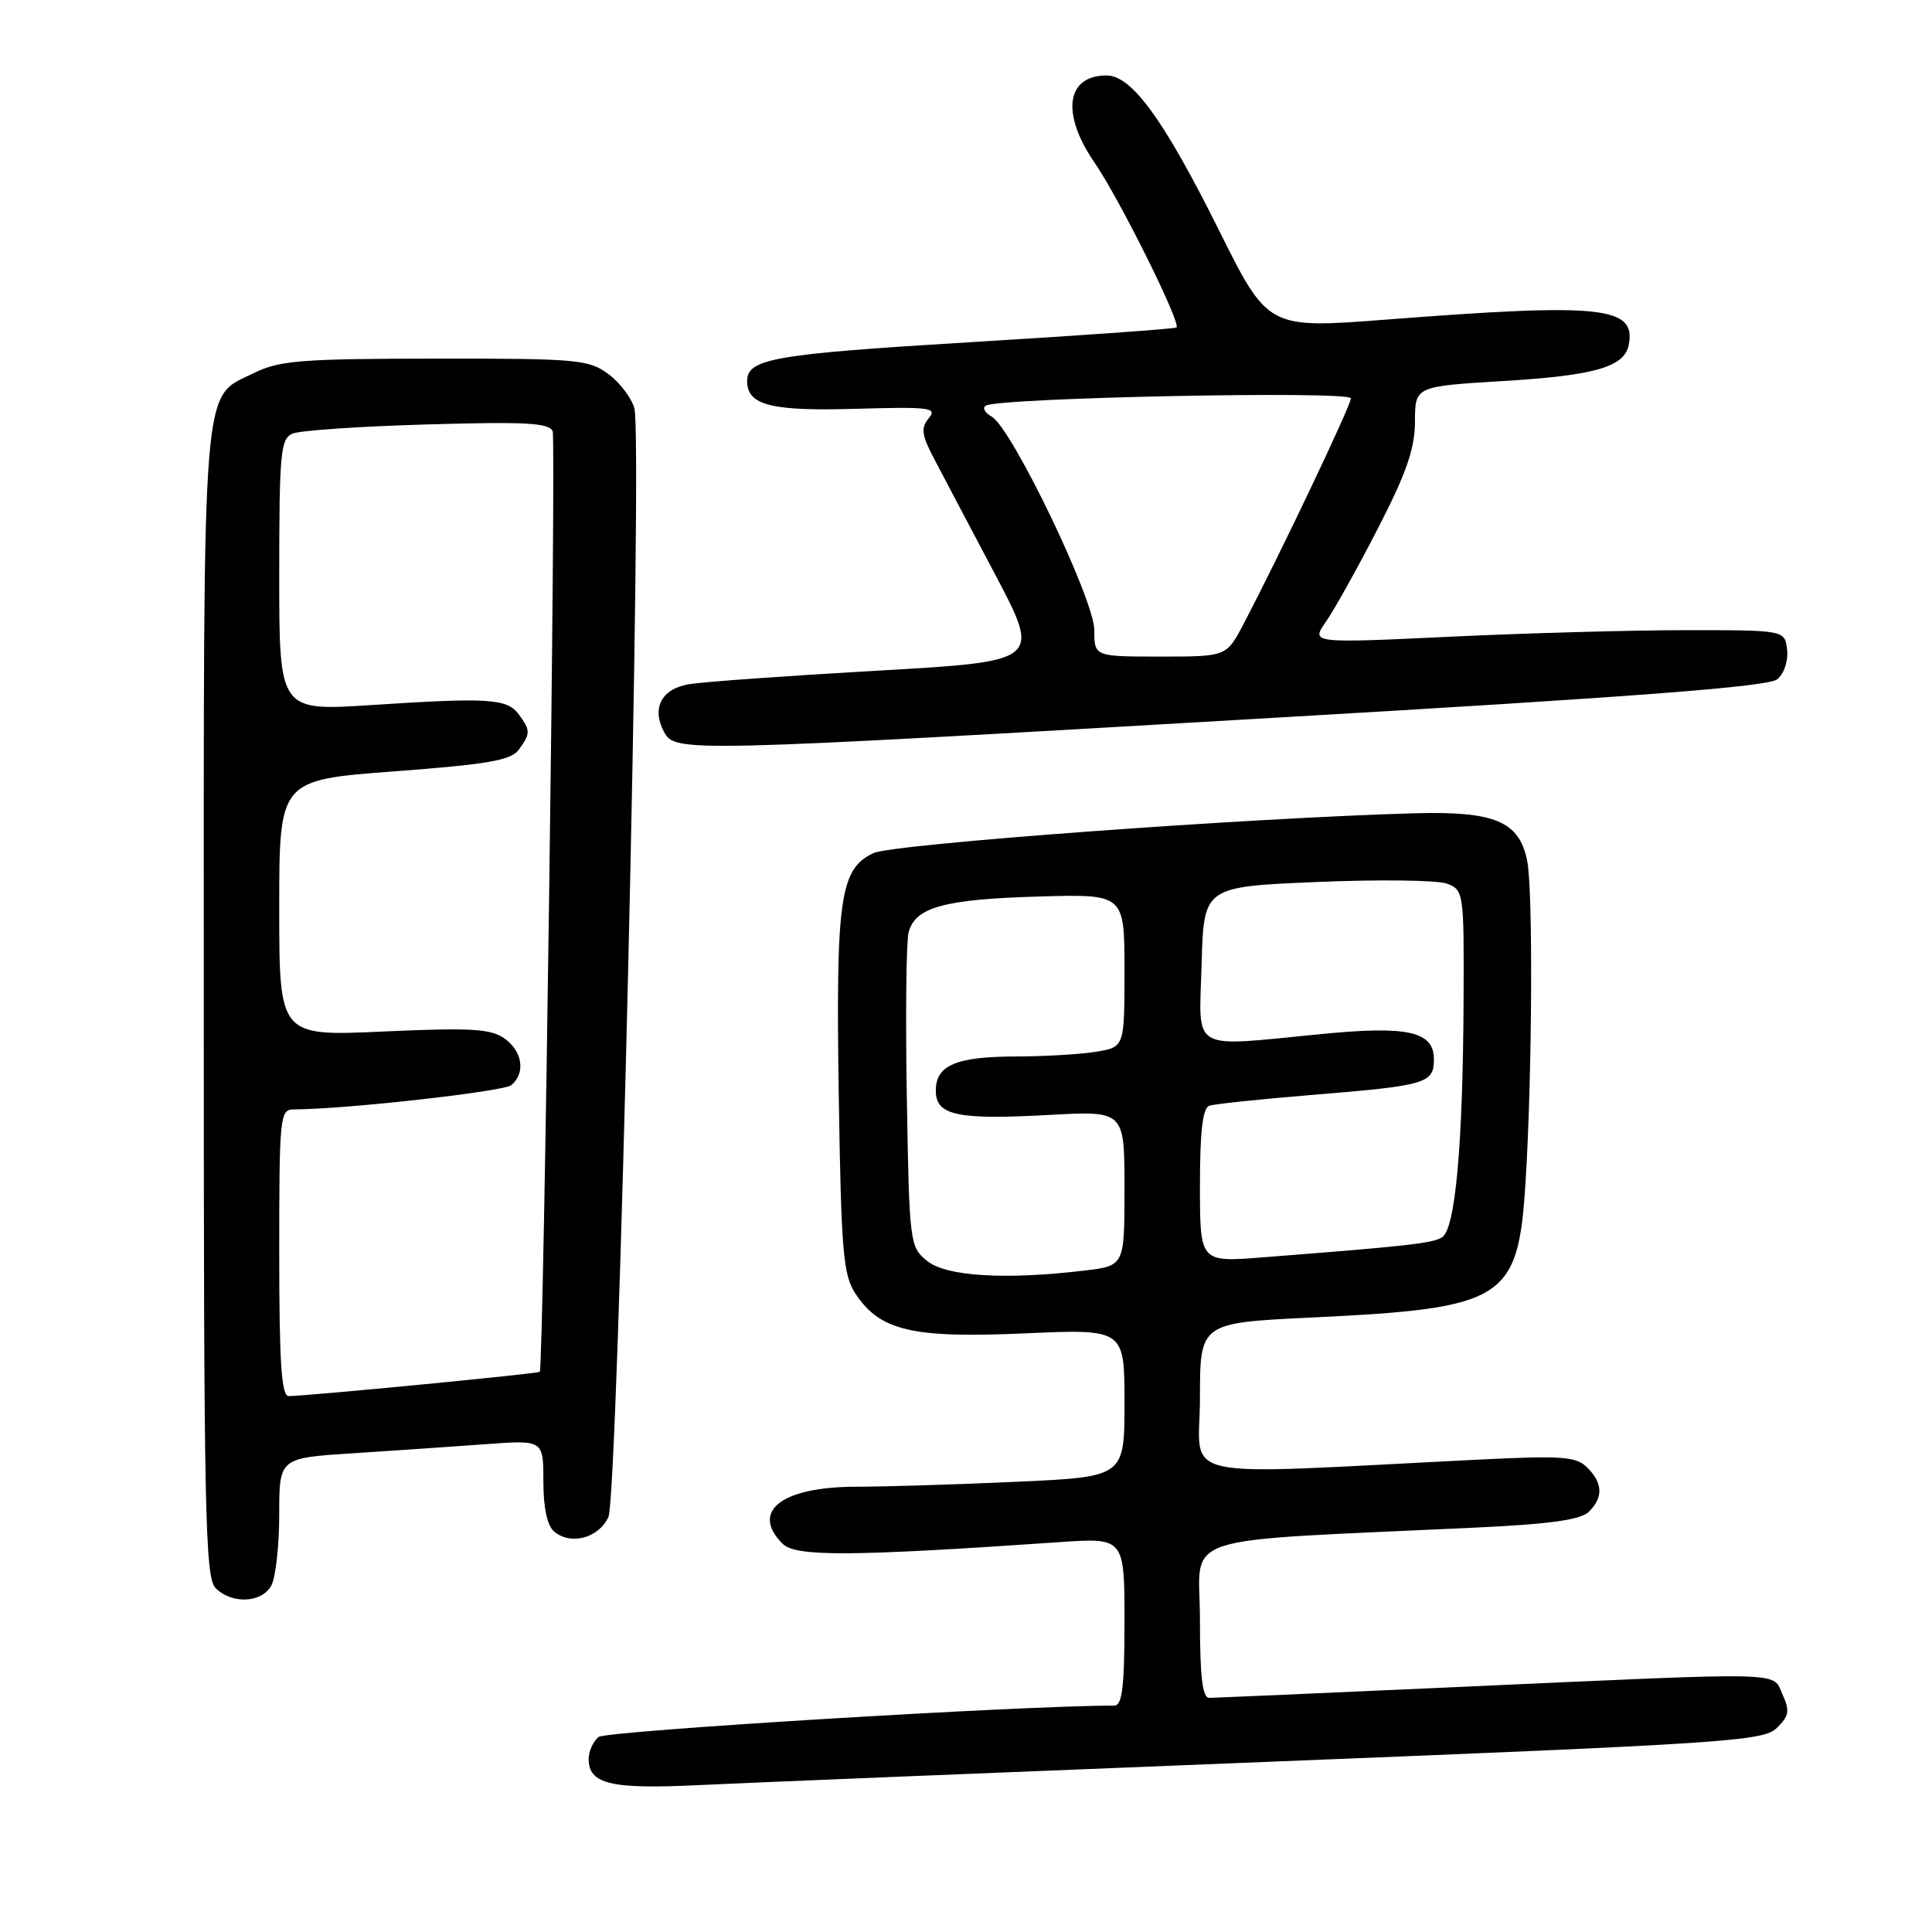 <?xml version="1.0" encoding="UTF-8" standalone="no"?>
<!DOCTYPE svg PUBLIC "-//W3C//DTD SVG 1.1//EN" "http://www.w3.org/Graphics/SVG/1.1/DTD/svg11.dtd" >
<svg xmlns="http://www.w3.org/2000/svg" xmlns:xlink="http://www.w3.org/1999/xlink" version="1.1" viewBox="0 0 256 256">
 <g >
 <path fill="currentColor"
d=" M 168.50 233.43 C 228.80 231.03 233.64 230.71 235.43 228.97 C 237.06 227.38 237.18 226.69 236.20 224.54 C 234.80 221.47 237.51 221.54 194.00 223.50 C 176.12 224.31 160.94 224.97 160.25 224.98 C 159.33 225.00 159.00 222.26 159.00 214.61 C 159.00 202.98 154.92 204.34 195.79 202.40 C 205.43 201.95 209.49 201.37 210.54 200.31 C 212.46 198.40 212.39 196.53 210.32 194.46 C 208.85 192.99 207.04 192.86 196.07 193.40 C 154.63 195.46 159.00 196.42 159.00 185.27 C 159.00 175.29 159.00 175.29 173.75 174.58 C 199.46 173.35 201.16 172.28 202.14 156.67 C 203.02 142.87 203.15 117.98 202.36 114.06 C 201.32 108.85 198.08 107.48 187.56 107.76 C 165.42 108.37 118.34 111.83 115.74 113.04 C 111.30 115.11 110.74 119.03 111.14 145.13 C 111.46 165.79 111.72 168.92 113.33 171.38 C 116.58 176.33 120.82 177.34 135.75 176.68 C 149.00 176.09 149.00 176.09 149.00 185.89 C 149.00 195.69 149.00 195.69 134.75 196.34 C 126.91 196.70 117.34 196.99 113.47 197.00 C 103.59 197.00 99.39 200.24 103.69 204.55 C 105.44 206.29 112.65 206.25 140.25 204.35 C 149.00 203.74 149.00 203.74 149.00 214.87 C 149.00 223.57 148.70 226.00 147.64 226.00 C 135.26 226.00 80.28 229.35 79.30 230.16 C 78.59 230.76 78.00 232.07 78.00 233.07 C 78.00 236.40 80.92 237.10 92.50 236.54 C 98.55 236.25 132.75 234.85 168.50 233.43 Z  M 35.96 210.07 C 36.53 209.00 37.00 204.77 37.00 200.66 C 37.00 193.19 37.00 193.19 46.75 192.57 C 52.11 192.22 59.99 191.68 64.25 191.37 C 72.00 190.79 72.00 190.79 72.00 196.27 C 72.00 199.83 72.51 202.18 73.44 202.95 C 75.66 204.79 79.35 203.79 80.62 201.00 C 81.91 198.17 85.18 58.32 84.06 54.11 C 83.69 52.75 82.14 50.70 80.62 49.57 C 78.02 47.64 76.51 47.50 57.67 47.52 C 40.01 47.53 37.03 47.77 33.71 49.40 C 26.65 52.88 27.00 48.54 27.00 132.88 C 27.00 200.62 27.17 209.03 28.57 210.43 C 30.74 212.60 34.71 212.41 35.96 210.07 Z  M 168.69 95.12 C 216.99 92.32 234.30 90.99 235.49 90.01 C 236.41 89.25 236.97 87.56 236.80 86.09 C 236.50 83.50 236.50 83.50 223.50 83.50 C 216.35 83.50 202.22 83.89 192.10 84.37 C 173.69 85.24 173.69 85.24 175.70 82.37 C 176.80 80.79 179.91 75.22 182.59 70.00 C 186.37 62.66 187.48 59.44 187.49 55.85 C 187.50 51.20 187.50 51.20 199.14 50.49 C 211.34 49.76 215.26 48.63 215.82 45.68 C 216.80 40.61 212.24 40.14 183.76 42.34 C 168.02 43.56 168.02 43.56 161.53 30.53 C 154.23 15.87 149.97 10.00 146.63 10.00 C 141.26 10.00 140.57 15.06 145.04 21.56 C 148.32 26.32 156.53 42.84 155.89 43.39 C 155.67 43.57 143.41 44.45 128.62 45.34 C 102.49 46.92 99.00 47.53 99.00 50.50 C 99.00 53.69 102.16 54.50 113.33 54.17 C 123.24 53.89 124.23 54.01 123.07 55.41 C 122.00 56.71 122.11 57.61 123.75 60.74 C 124.83 62.81 128.47 69.70 131.83 76.06 C 137.94 87.63 137.94 87.63 116.22 88.87 C 104.27 89.55 93.05 90.36 91.28 90.66 C 87.65 91.28 86.31 93.84 87.98 96.96 C 89.45 99.70 90.11 99.69 168.69 95.12 Z  M 122.86 167.09 C 120.55 165.22 120.49 164.78 120.16 145.53 C 119.97 134.72 120.08 124.84 120.39 123.57 C 121.24 120.21 125.07 119.15 137.75 118.79 C 149.00 118.47 149.00 118.47 149.00 128.60 C 149.00 138.74 149.00 138.74 145.25 139.36 C 143.19 139.70 138.43 139.98 134.68 139.99 C 126.68 140.00 124.00 141.14 124.00 144.52 C 124.00 147.81 126.82 148.41 139.12 147.73 C 149.00 147.19 149.00 147.19 149.00 157.46 C 149.00 167.72 149.00 167.72 143.75 168.35 C 133.25 169.61 125.39 169.14 122.86 167.09 Z  M 159.00 157.10 C 159.00 149.86 159.36 146.82 160.25 146.51 C 160.94 146.28 167.18 145.63 174.13 145.06 C 188.98 143.85 190.00 143.55 190.00 140.37 C 190.00 136.68 186.59 135.90 175.25 137.00 C 157.43 138.73 158.89 139.57 159.22 127.75 C 159.50 117.50 159.50 117.50 174.49 116.87 C 182.74 116.52 190.50 116.62 191.74 117.09 C 193.95 117.93 194.00 118.28 193.93 132.73 C 193.84 151.84 192.83 162.87 191.08 163.95 C 189.79 164.75 186.57 165.11 167.25 166.61 C 159.00 167.26 159.00 167.26 159.00 157.10 Z  M 37.00 166.00 C 37.00 147.84 37.09 147.00 38.95 147.00 C 45.59 147.00 66.71 144.64 67.75 143.79 C 69.67 142.20 69.24 139.28 66.82 137.58 C 65.00 136.31 62.32 136.16 50.82 136.68 C 37.00 137.31 37.00 137.31 37.00 120.33 C 37.00 103.35 37.00 103.35 52.24 102.21 C 64.64 101.28 67.71 100.75 68.74 99.34 C 70.30 97.20 70.31 96.80 68.75 94.67 C 67.21 92.56 64.76 92.41 49.25 93.42 C 37.00 94.22 37.00 94.22 37.00 76.22 C 37.00 60.03 37.18 58.14 38.75 57.46 C 39.71 57.04 47.74 56.49 56.60 56.24 C 69.66 55.86 72.80 56.03 73.23 57.15 C 73.71 58.41 72.04 181.16 71.52 181.77 C 71.31 182.02 40.91 184.96 38.25 184.99 C 37.29 185.00 37.00 180.54 37.00 166.00 Z  M 145.00 83.48 C 145.00 79.44 134.06 56.69 131.40 55.20 C 130.49 54.69 130.14 54.04 130.62 53.75 C 132.41 52.69 179.00 51.75 179.00 52.78 C 179.00 53.73 169.54 73.61 164.74 82.75 C 162.50 87.00 162.50 87.00 153.75 87.00 C 145.00 87.00 145.00 87.00 145.00 83.48 Z "/>
</g>
</svg>